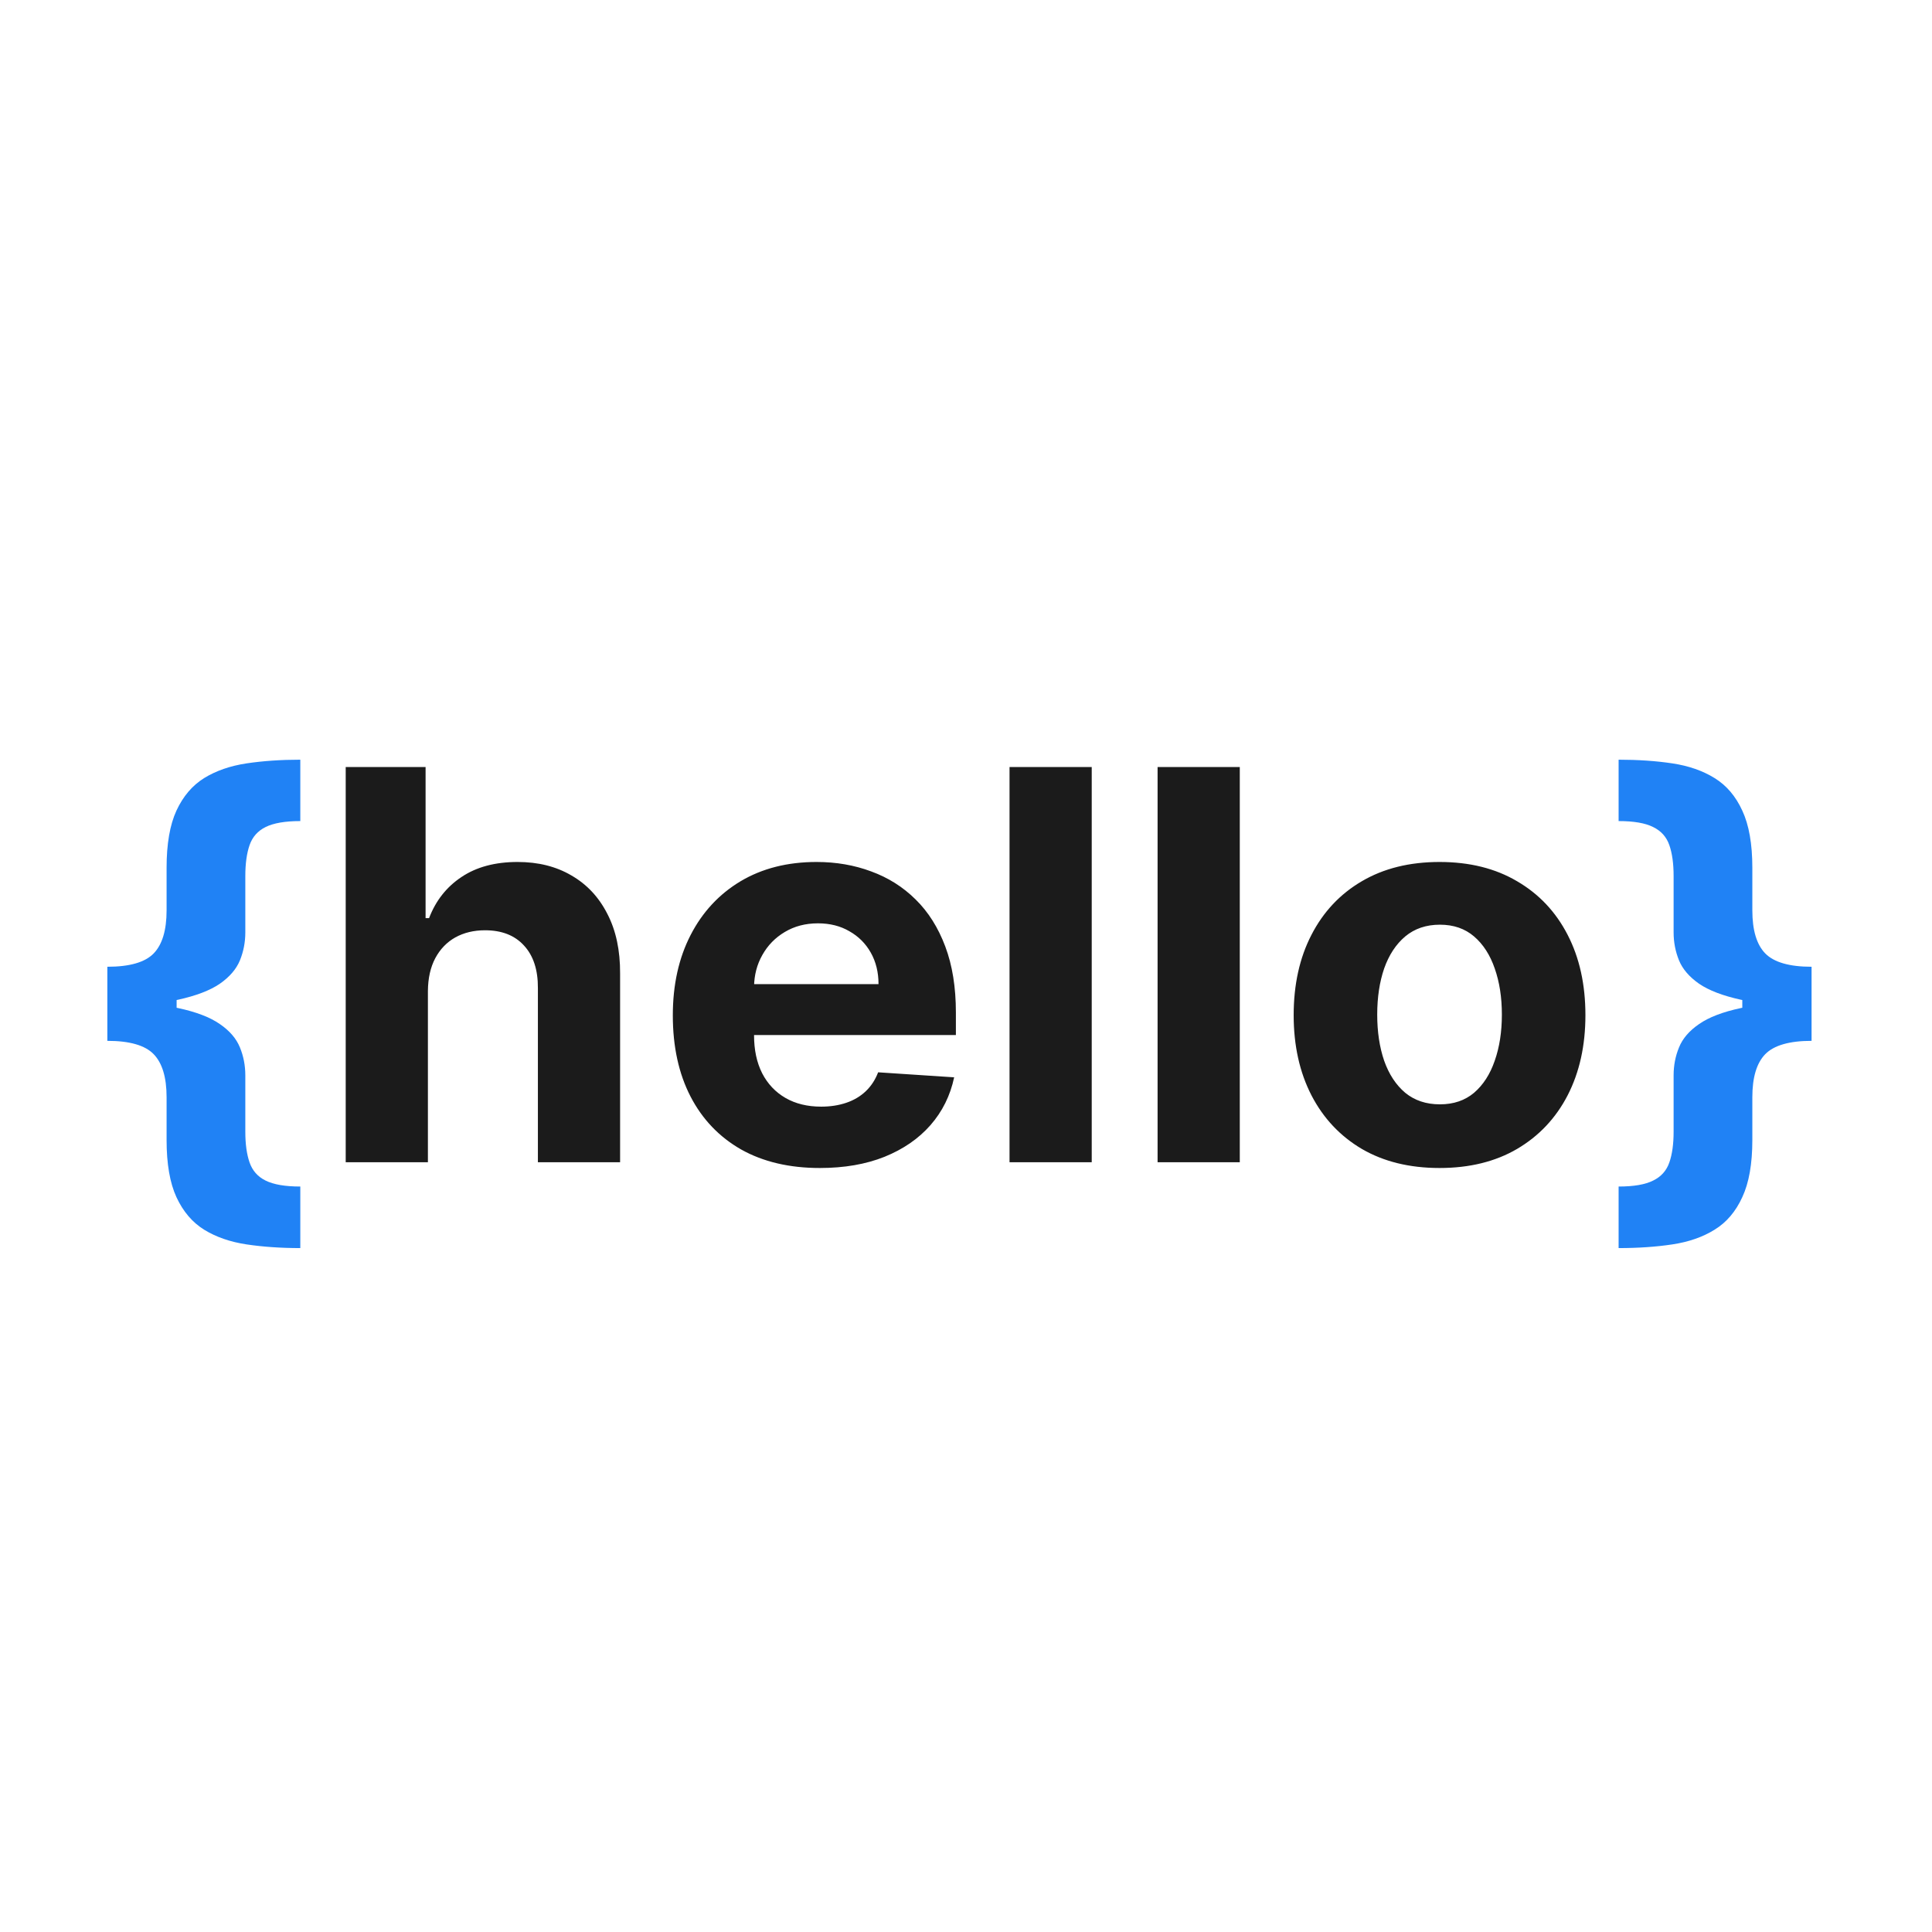 <svg width="128" height="128" viewBox="0 0 128 128" fill="none" xmlns="http://www.w3.org/2000/svg">
<rect width="128" height="128" fill="white"/>
<path d="M7.112 66.619V64.05C8.587 64.05 9.609 63.756 10.18 63.168C10.751 62.58 11.037 61.629 11.037 60.317V57.492C11.037 55.915 11.254 54.653 11.689 53.707C12.132 52.753 12.746 52.033 13.53 51.547C14.322 51.061 15.26 50.737 16.342 50.575C17.425 50.413 18.609 50.332 19.896 50.332V54.398C18.891 54.398 18.124 54.53 17.595 54.794C17.075 55.05 16.722 55.45 16.534 55.996C16.347 56.533 16.253 57.215 16.253 58.041V61.774C16.253 62.422 16.134 63.04 15.895 63.628C15.656 64.207 15.213 64.723 14.565 65.175C13.918 65.618 12.993 65.972 11.791 66.236C10.589 66.492 9.03 66.619 7.112 66.619ZM19.896 82.689C18.609 82.689 17.425 82.608 16.342 82.446C15.26 82.284 14.322 81.96 13.53 81.474C12.746 80.989 12.132 80.269 11.689 79.314C11.254 78.368 11.037 77.106 11.037 75.53V72.692C11.037 71.379 10.751 70.429 10.18 69.841C9.609 69.253 8.587 68.959 7.112 68.959V66.389C9.03 66.389 10.589 66.521 11.791 66.785C12.993 67.041 13.918 67.395 14.565 67.847C15.213 68.29 15.656 68.805 15.895 69.394C16.134 69.973 16.253 70.591 16.253 71.247V74.98C16.253 75.798 16.347 76.476 16.534 77.013C16.722 77.558 17.075 77.959 17.595 78.215C18.124 78.479 18.891 78.611 19.896 78.611V82.689ZM7.112 68.959V64.05H11.702V68.959H7.112Z" fill="#2082F5"/>
<path d="M28.35 65.648V77H22.904V50.818H28.196V60.828H28.427C28.87 59.669 29.586 58.761 30.574 58.105C31.563 57.44 32.803 57.108 34.294 57.108C35.658 57.108 36.847 57.406 37.861 58.003C38.884 58.591 39.676 59.439 40.239 60.547C40.81 61.646 41.091 62.963 41.083 64.497V77H35.637V65.469C35.645 64.258 35.338 63.317 34.716 62.644C34.103 61.97 33.242 61.633 32.134 61.633C31.392 61.633 30.736 61.791 30.165 62.106C29.603 62.422 29.159 62.882 28.836 63.487C28.52 64.084 28.358 64.804 28.35 65.648ZM54.318 77.383C52.298 77.383 50.559 76.974 49.102 76.156C47.653 75.329 46.536 74.162 45.752 72.653C44.968 71.136 44.576 69.342 44.576 67.271C44.576 65.251 44.968 63.479 45.752 61.953C46.536 60.428 47.64 59.239 49.063 58.386C50.495 57.534 52.174 57.108 54.1 57.108C55.396 57.108 56.602 57.317 57.718 57.734C58.843 58.144 59.823 58.761 60.658 59.588C61.502 60.415 62.158 61.455 62.627 62.707C63.096 63.952 63.33 65.409 63.33 67.079V68.575H46.749V65.2H58.204C58.204 64.416 58.033 63.722 57.693 63.117C57.352 62.511 56.879 62.038 56.273 61.697C55.677 61.348 54.982 61.173 54.19 61.173C53.363 61.173 52.63 61.365 51.991 61.749C51.36 62.124 50.866 62.631 50.508 63.27C50.15 63.901 49.967 64.604 49.958 65.379V68.588C49.958 69.56 50.137 70.399 50.495 71.106C50.861 71.814 51.377 72.359 52.042 72.743C52.707 73.126 53.495 73.318 54.407 73.318C55.012 73.318 55.566 73.233 56.069 73.062C56.572 72.892 57.002 72.636 57.36 72.296C57.718 71.954 57.991 71.537 58.178 71.043L63.215 71.375C62.959 72.585 62.435 73.642 61.643 74.546C60.859 75.44 59.844 76.139 58.6 76.642C57.364 77.136 55.937 77.383 54.318 77.383ZM72.33 50.818V77H66.884V50.818H72.33ZM82.139 50.818V77H76.693V50.818H82.139ZM95.374 77.383C93.388 77.383 91.671 76.962 90.222 76.118C88.781 75.266 87.669 74.081 86.885 72.564C86.101 71.038 85.709 69.27 85.709 67.258C85.709 65.23 86.101 63.457 86.885 61.94C87.669 60.415 88.781 59.23 90.222 58.386C91.671 57.534 93.388 57.108 95.374 57.108C97.359 57.108 99.072 57.534 100.513 58.386C101.962 59.23 103.078 60.415 103.862 61.94C104.646 63.457 105.038 65.23 105.038 67.258C105.038 69.27 104.646 71.038 103.862 72.564C103.078 74.081 101.962 75.266 100.513 76.118C99.072 76.962 97.359 77.383 95.374 77.383ZM95.399 73.165C96.303 73.165 97.057 72.909 97.662 72.398C98.267 71.878 98.723 71.171 99.03 70.276C99.345 69.381 99.503 68.362 99.503 67.22C99.503 66.078 99.345 65.06 99.03 64.165C98.723 63.27 98.267 62.562 97.662 62.043C97.057 61.523 96.303 61.263 95.399 61.263C94.487 61.263 93.72 61.523 93.098 62.043C92.484 62.562 92.02 63.27 91.704 64.165C91.398 65.06 91.244 66.078 91.244 67.22C91.244 68.362 91.398 69.381 91.704 70.276C92.02 71.171 92.484 71.878 93.098 72.398C93.72 72.909 94.487 73.165 95.399 73.165Z" fill="#1B1B1B"/>
<path d="M120.021 66.389V68.959C118.555 68.959 117.533 69.253 116.953 69.841C116.382 70.429 116.097 71.379 116.097 72.692V75.53C116.097 77.106 115.875 78.368 115.432 79.314C114.997 80.269 114.384 80.989 113.591 81.474C112.807 81.96 111.874 82.284 110.791 82.446C109.717 82.608 108.533 82.689 107.237 82.689V78.611C108.243 78.611 109.006 78.479 109.526 78.215C110.054 77.959 110.412 77.558 110.599 77.013C110.787 76.476 110.881 75.798 110.881 74.98V71.247C110.881 70.591 111 69.973 111.239 69.394C111.477 68.805 111.92 68.29 112.568 67.847C113.216 67.395 114.141 67.041 115.342 66.785C116.544 66.521 118.104 66.389 120.021 66.389ZM107.237 50.332C108.533 50.332 109.717 50.413 110.791 50.575C111.874 50.737 112.807 51.061 113.591 51.547C114.384 52.033 114.997 52.753 115.432 53.707C115.875 54.653 116.097 55.915 116.097 57.492V60.317C116.097 61.629 116.382 62.58 116.953 63.168C117.533 63.756 118.555 64.05 120.021 64.05V66.619C118.104 66.619 116.544 66.492 115.342 66.236C114.141 65.972 113.216 65.618 112.568 65.175C111.92 64.723 111.477 64.207 111.239 63.628C111 63.04 110.881 62.422 110.881 61.774V58.041C110.881 57.215 110.787 56.533 110.599 55.996C110.412 55.45 110.054 55.05 109.526 54.794C109.006 54.53 108.243 54.398 107.237 54.398V50.332ZM120.021 64.05V68.959H115.432V64.05H120.021Z" fill="#2082F5"/>
</svg>
